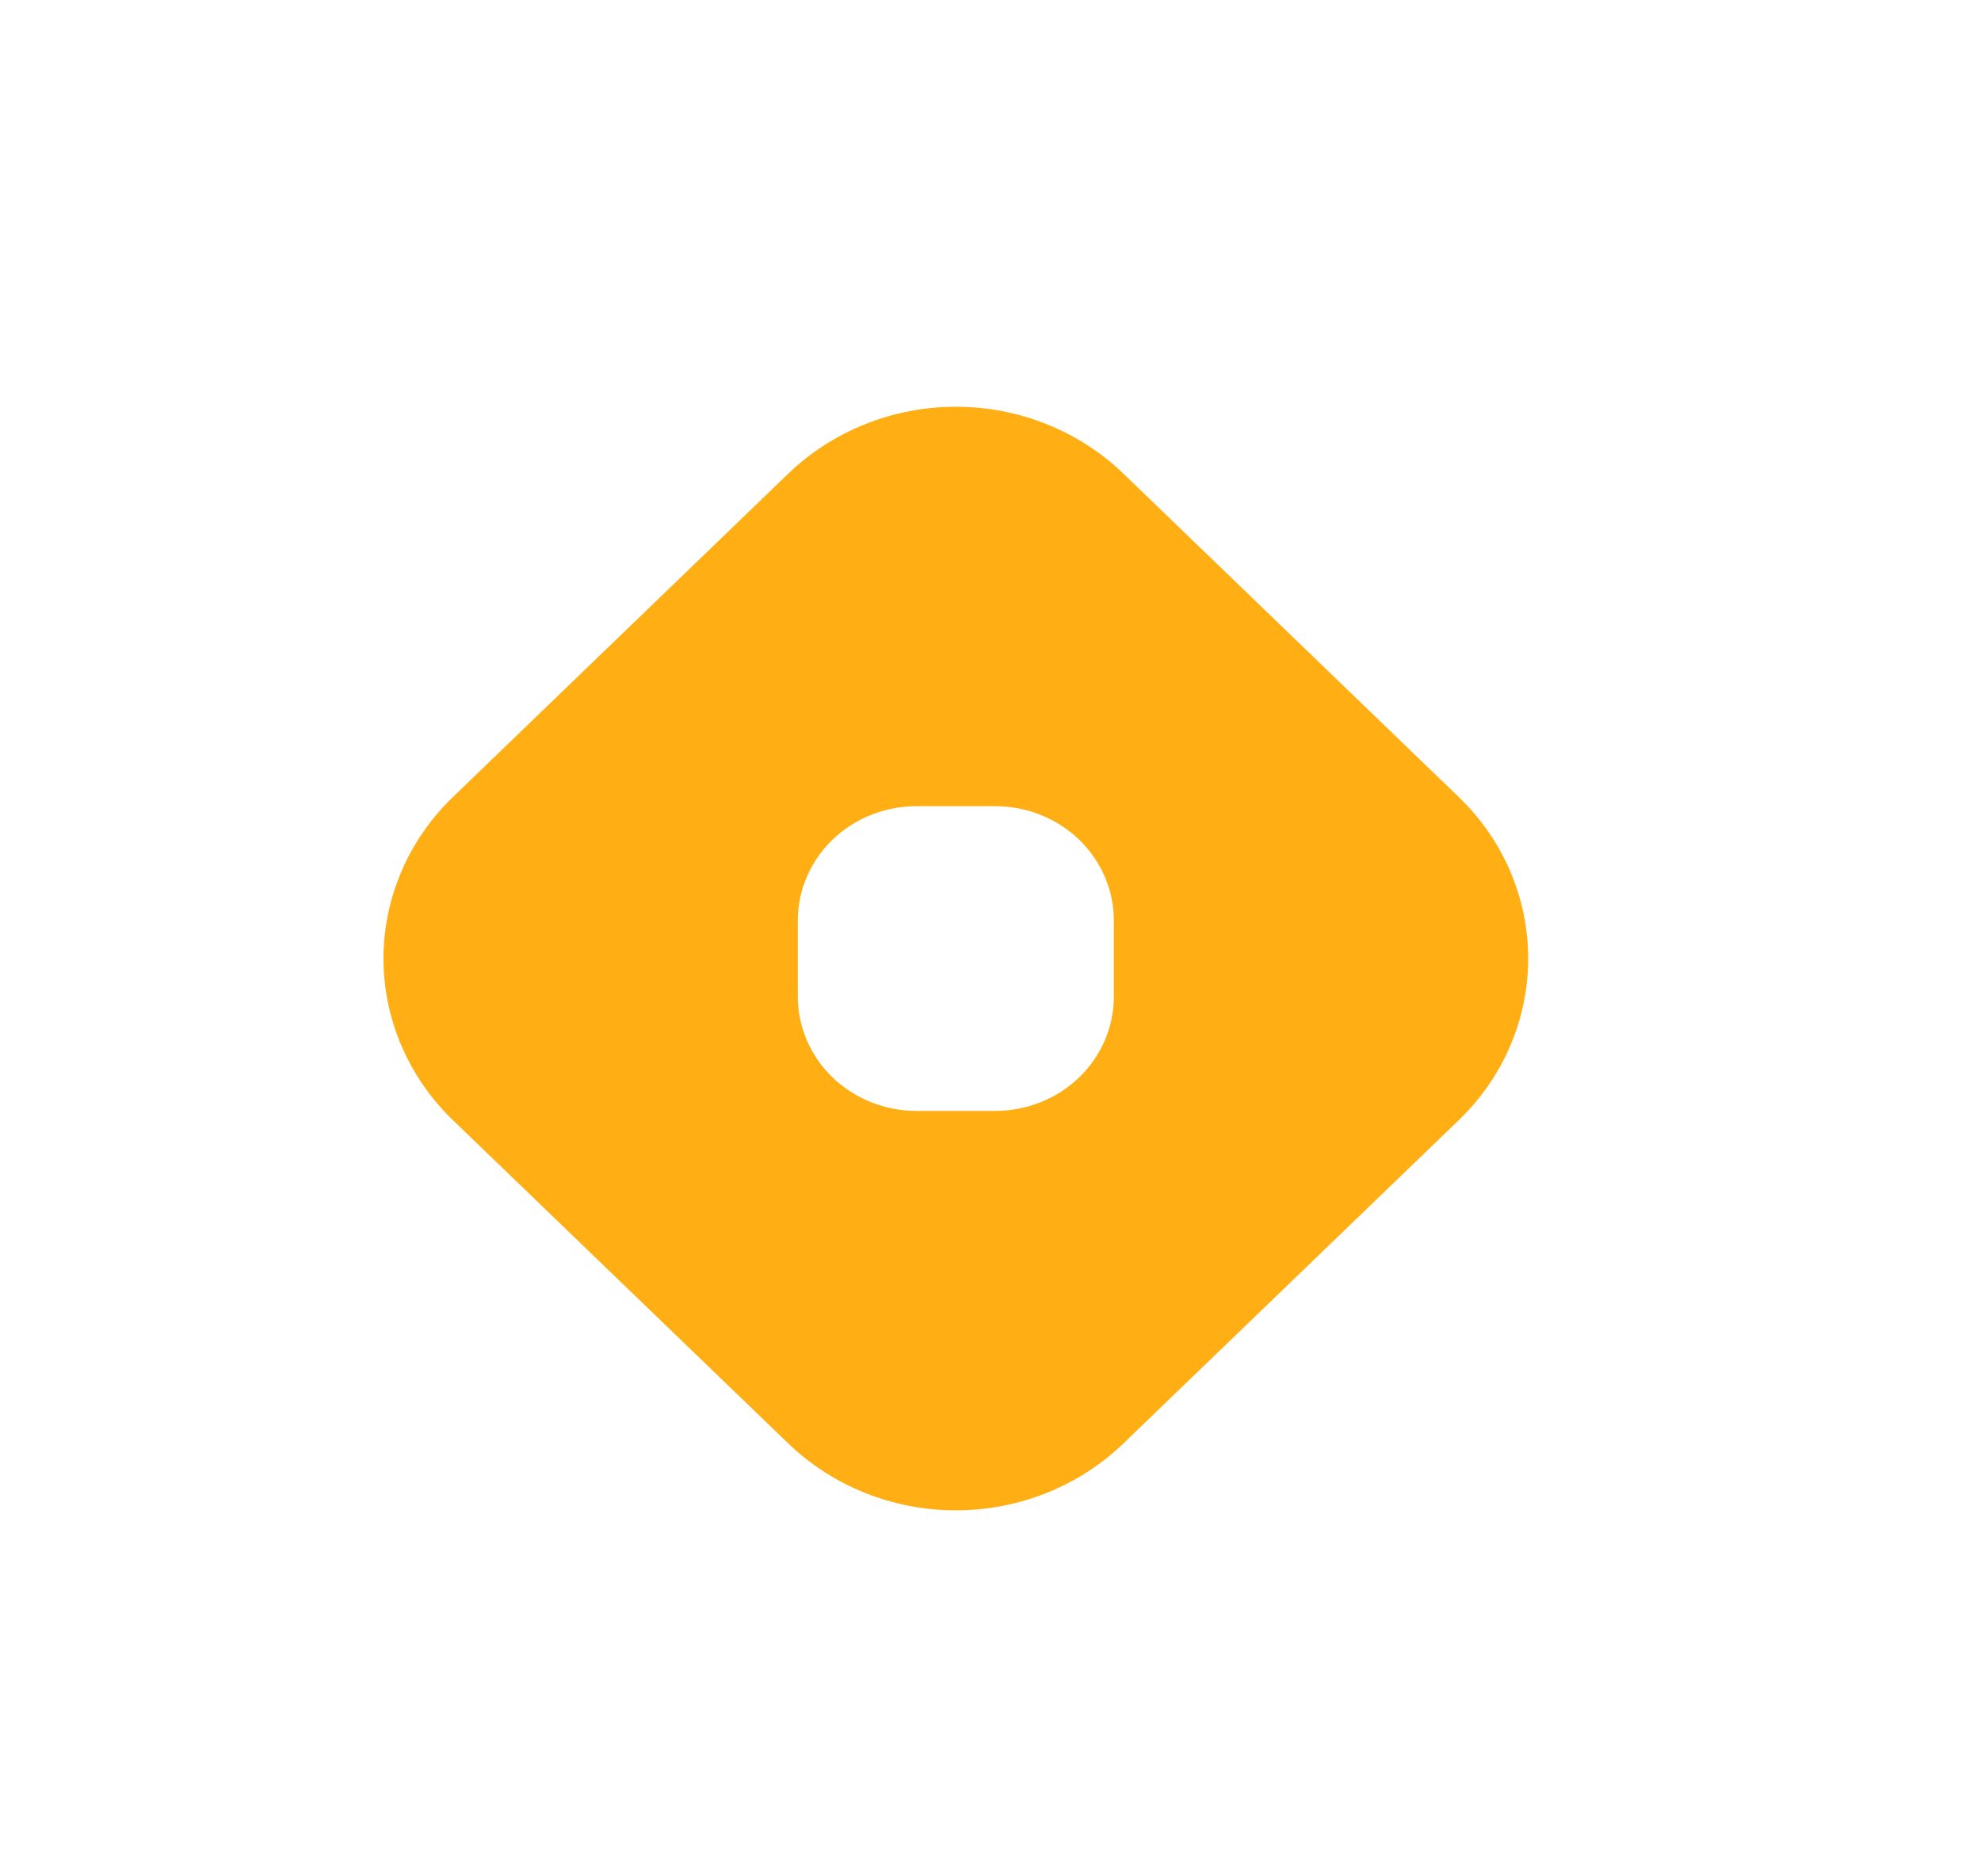 <?xml version="1.0" encoding="UTF-8" standalone="no"?><svg width='19' height='18' viewBox='0 0 19 18' fill='none' xmlns='http://www.w3.org/2000/svg'>
<path fill-rule='evenodd' clip-rule='evenodd' d='M10.775 4.544L13.991 7.646C14.418 8.057 14.657 8.614 14.657 9.196C14.657 9.777 14.418 10.335 13.991 10.746L10.775 13.847C10.349 14.258 9.771 14.489 9.168 14.489C8.565 14.489 7.987 14.258 7.56 13.847L4.344 10.746C3.918 10.335 3.678 9.777 3.678 9.196C3.678 8.614 3.918 8.057 4.344 7.646L7.56 4.544C7.987 4.133 8.565 3.902 9.168 3.902C9.771 3.902 10.349 4.133 10.775 4.544ZM8.789 7.734C8.488 7.734 8.198 7.85 7.985 8.055C7.772 8.261 7.652 8.54 7.652 8.831L7.652 9.561C7.652 9.851 7.772 10.13 7.985 10.336C8.198 10.541 8.488 10.657 8.789 10.657L9.546 10.657C9.848 10.657 10.137 10.541 10.35 10.336C10.563 10.13 10.683 9.851 10.683 9.561L10.683 8.831C10.683 8.54 10.563 8.261 10.35 8.055C10.137 7.85 9.848 7.734 9.546 7.734L8.789 7.734Z' fill='#FFAF14'/>
</svg>
